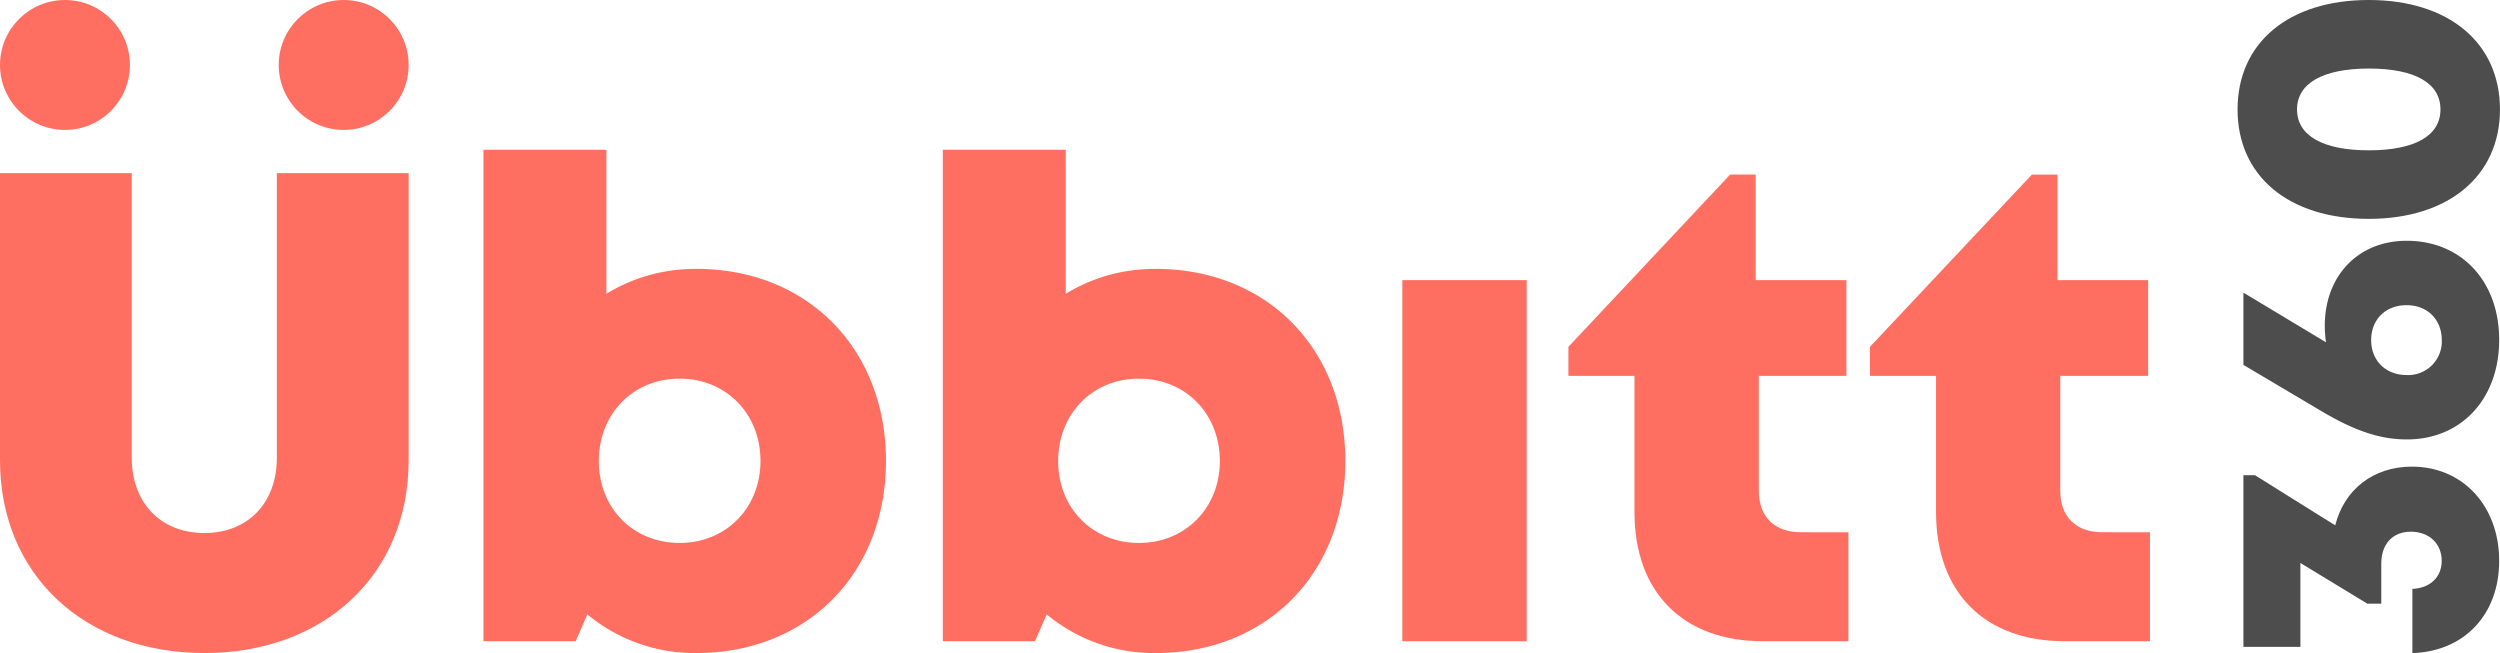 <svg xmlns="http://www.w3.org/2000/svg" viewBox="0 0 705.01 184.16"><defs><style>.cls-1{fill:#ff6f61;}.cls-2{fill:#4d4d4d;}</style></defs><g id="Capa_2" data-name="Capa 2"><g id="Capa_1-2" data-name="Capa 1"><path class="cls-1" d="M0,129.76V48.83H37.16v80.25c0,12.91,8.32,21.24,20.46,21.24S78.07,142,78.07,129.08V48.83h37.17v80.93c0,32.48-24,54.4-57.62,54.4S0,162.24,0,129.76Z"/><path class="cls-1" d="M196.36,75.82c31.35,0,53.49,22.53,53.49,54.17s-22.14,54.17-53.49,54.17a47.28,47.28,0,0,1-30.72-10.9l-3.3,7.56h-26V42.23h34.67V82.84a47.77,47.77,0,0,1,25.31-7ZM214.46,130c0-13.3-9.66-23.22-22.8-23.22s-22.79,9.92-22.79,23.22,9.66,23.11,22.79,23.11S214.46,143.18,214.46,130Z"/><path class="cls-1" d="M325.9,75.82c31.35,0,53.49,22.53,53.49,54.17s-22.14,54.17-53.49,54.17a47.28,47.28,0,0,1-30.72-10.9l-3.3,7.56h-26V42.23h34.67V82.84a47.77,47.77,0,0,1,25.31-7ZM344,130c0-13.3-9.66-23.22-22.8-23.22s-22.79,9.92-22.79,23.22,9.66,23.11,22.79,23.11S344,143.18,344,130Z"/><path class="cls-1" d="M395.47,79h35.07V180.82H395.47Z"/><path class="cls-1" d="M521.26,150.1v30.72H497.13c-22.51,0-36.2-13.76-36.2-36.39V106H442.3v-8.2l45.61-48.58h7.21V79H520.7v27H496v32.4c0,7.3,4.4,11.69,11.8,11.69Z"/><path class="cls-1" d="M606.3,150.1v30.72H582.17c-22.51,0-36.2-13.76-36.2-36.39V106H527.33v-8.2L573,49.23h7.21V79h25.58v27H581v32.4c0,7.3,4.4,11.69,11.8,11.69Z"/><circle class="cls-1" cx="18.32" cy="18.32" r="18.32"/><circle class="cls-1" cx="96.92" cy="18.32" r="18.32"/><path class="cls-2" d="M658.54,148.16c2.54-10.1,10.72-16.57,21.64-16.57,14.34,0,24.6,11.11,24.6,26.58,0,15.15-9.88,25.56-24.48,26v-18.1c5-.21,8.27-3.3,8.27-7.93,0-4.82-3.54-8.2-8.7-8.2s-8.34,3.5-8.34,9v11.3H667.6l-18.88-11.48v23.66H632.65V134h3.24l22.65,14.15Z"/><path class="cls-2" d="M678.68,67.9c15.46,0,26.1,11.41,26.1,27.95s-10.63,28.07-26,28.07c-7.23,0-14.38-2.16-24.27-8.07L632.65,102.9V82.53c7.78,4.65,15.52,9.34,23.3,14a29.84,29.84,0,0,1-.35-4.67C655.6,77.74,665.05,67.9,678.68,67.9Zm0,18.16c-6,0-10,4.08-10,9.85s4.06,9.85,10,9.85a9.47,9.47,0,0,0,9.91-9.85C688.59,90.14,684.57,86.06,678.68,86.06Z"/><path class="cls-2" d="M668,61.72c-22.59,0-37-12.06-37-30.86S645.4,0,668,0s37,12.12,37,30.86S690.5,61.72,668,61.72Zm.06-42.39c-13,0-20.29,4.16-20.29,11.53S655,42.39,668,42.39s20.22-4.1,20.22-11.53S681,19.33,668.05,19.33Z"/></g></g></svg>